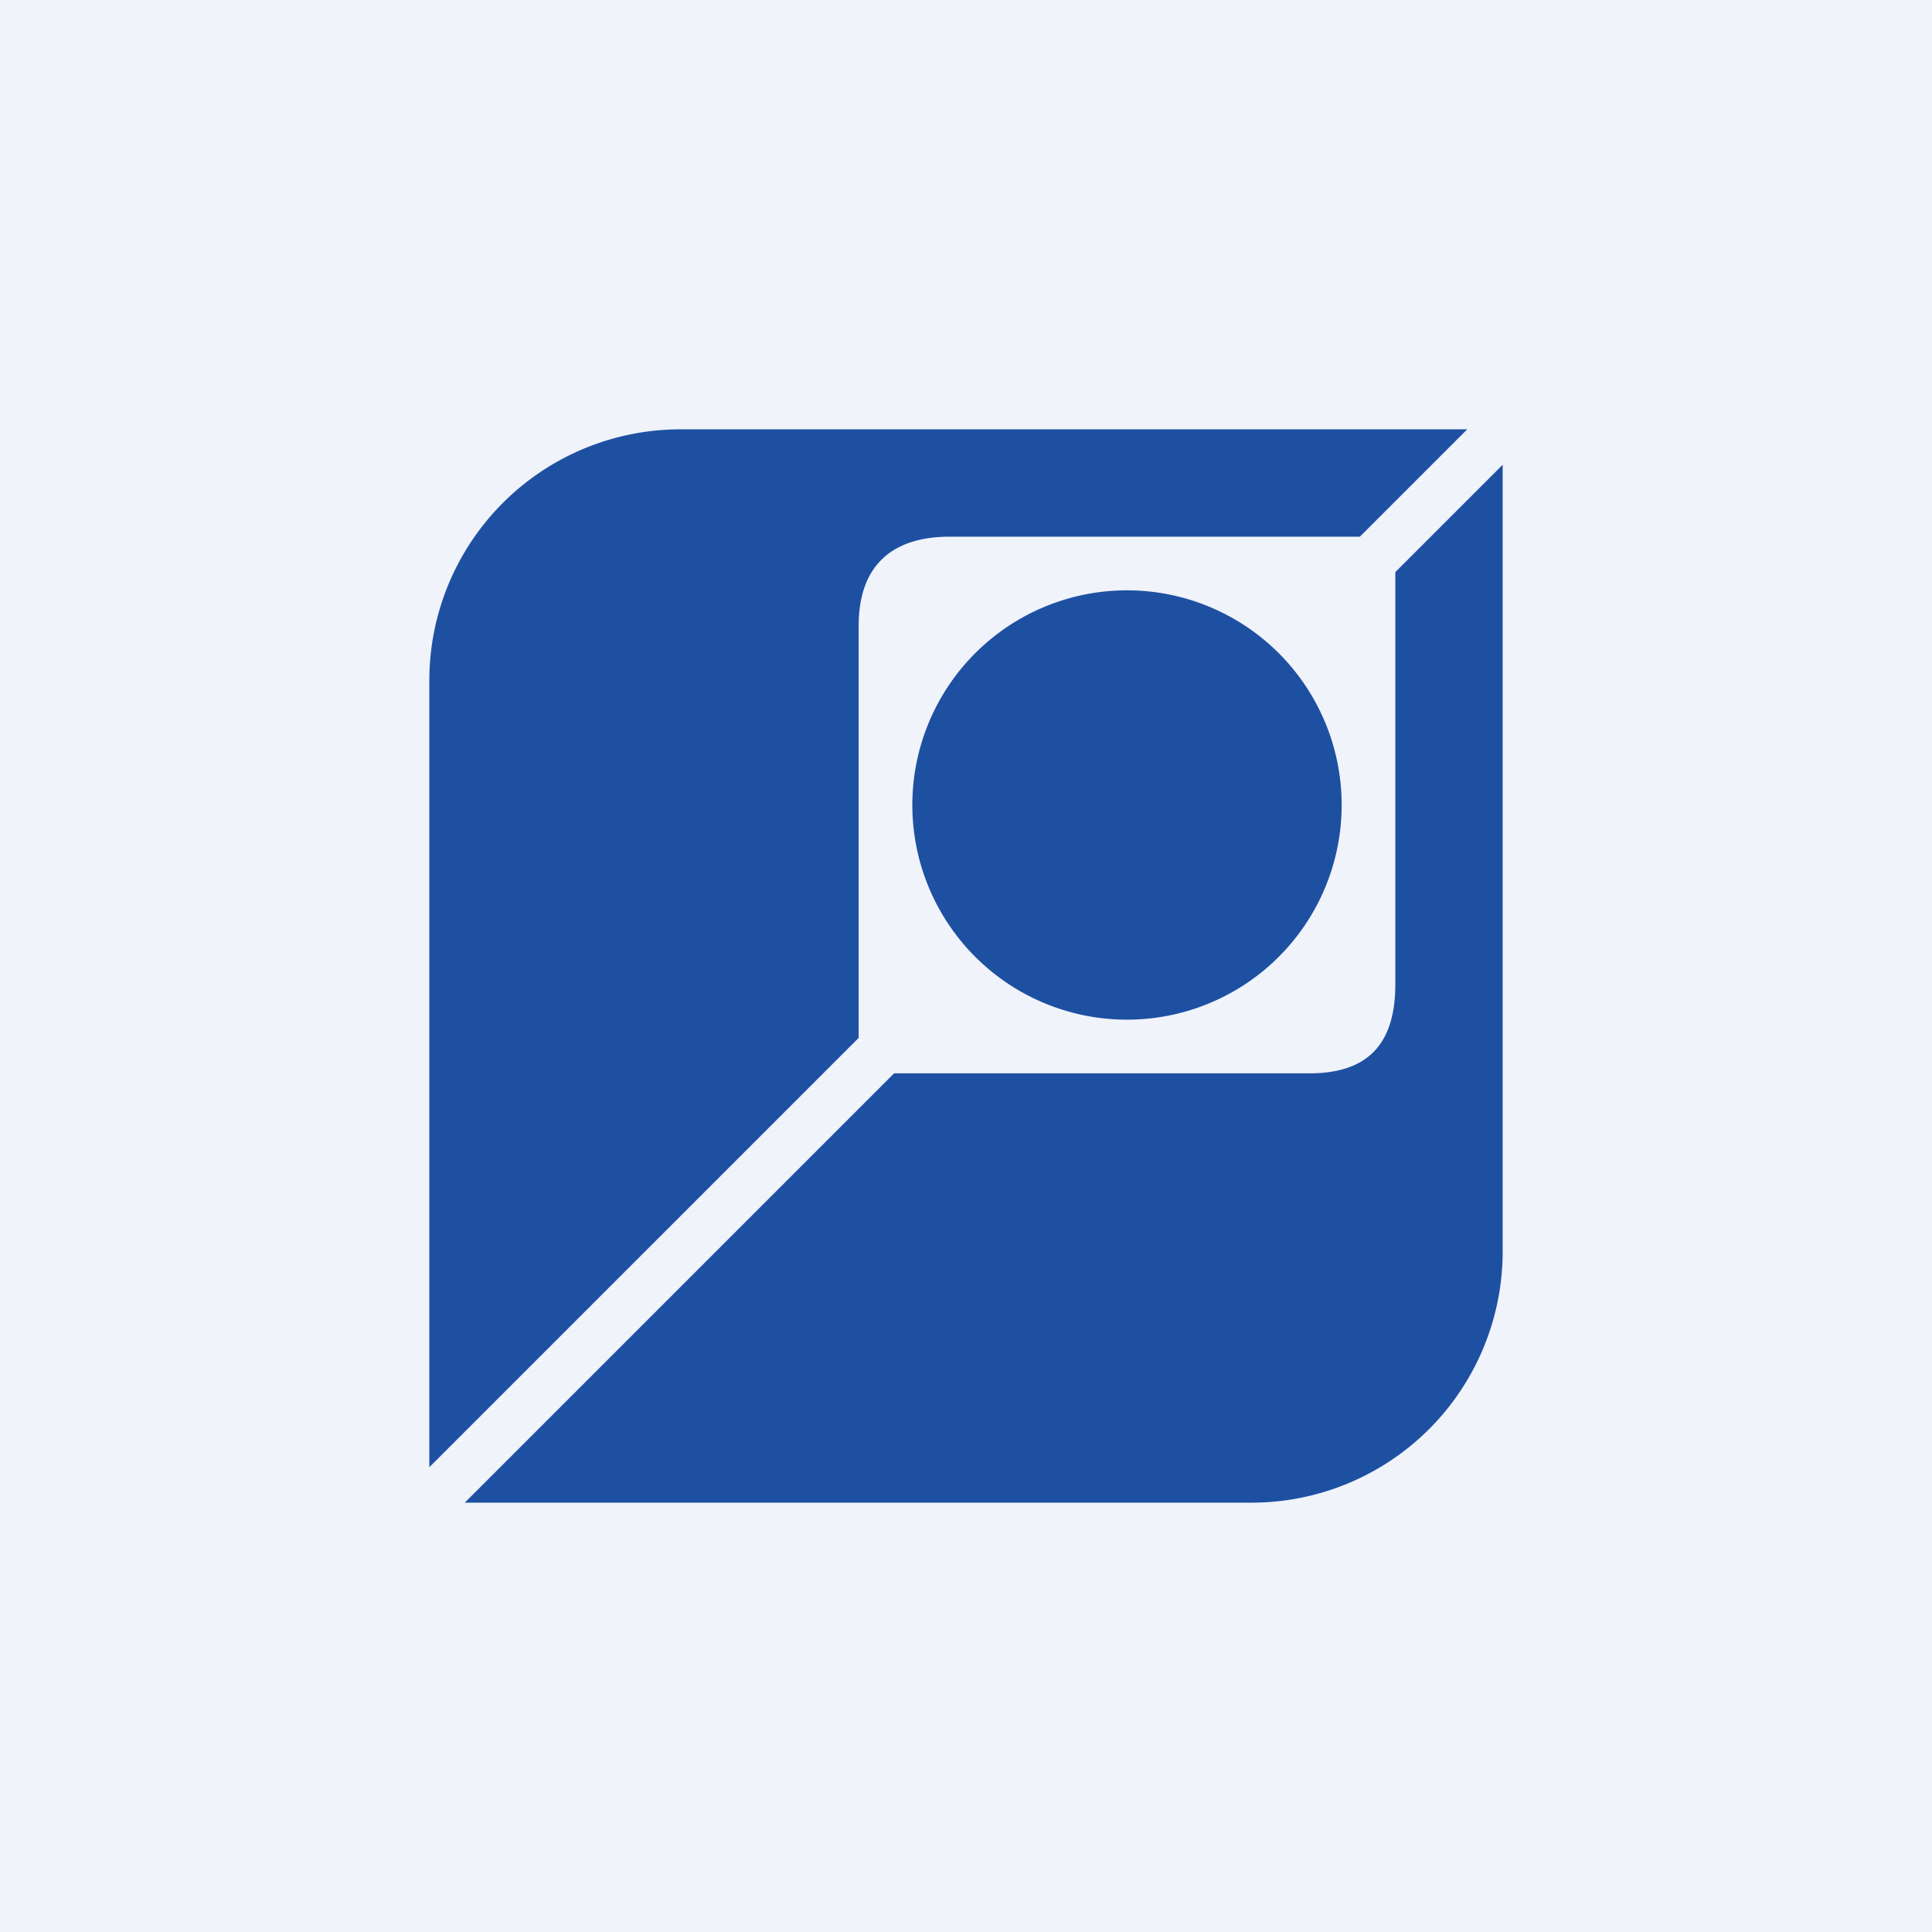 <!-- by TradingView --><svg width="18" height="18" viewBox="0 0 18 18" xmlns="http://www.w3.org/2000/svg"><path fill="#F0F3FA" d="M0 0h18v18H0z"/><path d="M4 6.33A2.34 2.34 0 0 1 6.34 4h7.33l-1 1H8.85C8.3 5 8 5.28 8 5.83v3.84l-4 4V6.33ZM12.2 10c.55 0 .8-.28.8-.83V5.33l1-1v7.33A2.34 2.34 0 0 1 11.66 14H4.33l4-4h3.86Z" fill="#1E50A2"/><path d="M10.5 9.5a2 2 0 1 0 0-4 2 2 0 0 0 0 4Z" fill="#1E50A2"/></svg>